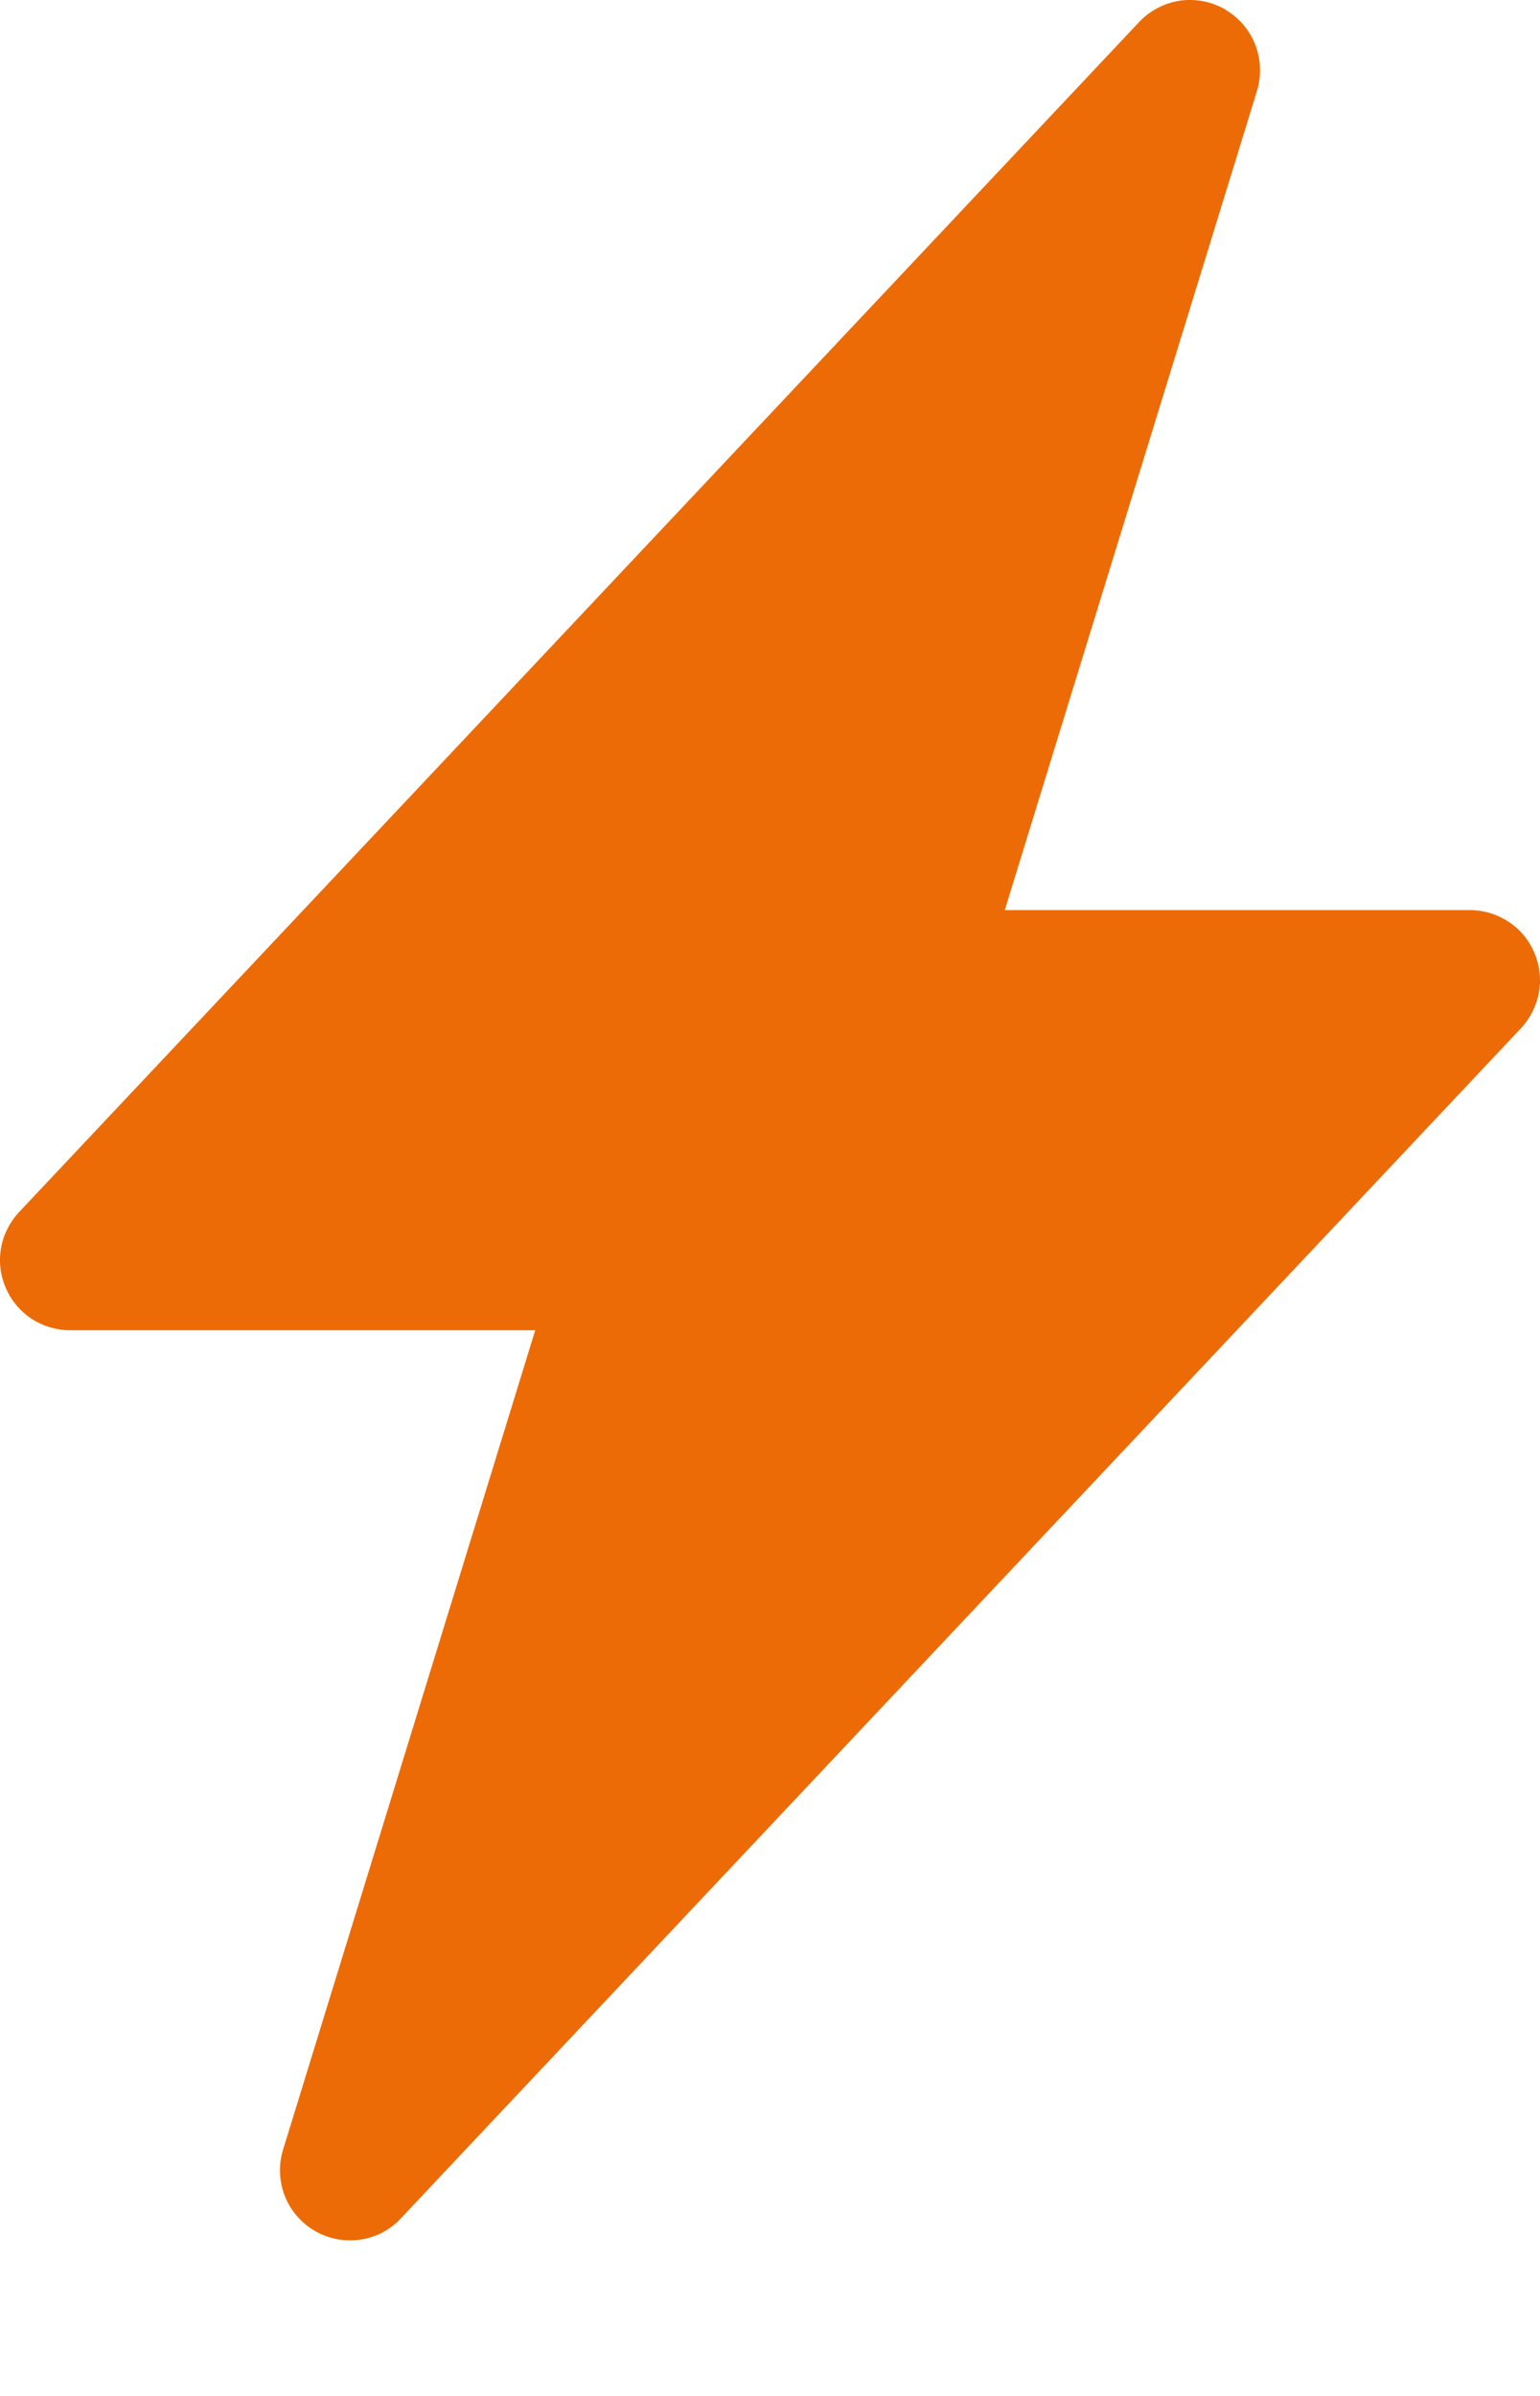 <svg width="9" height="14" viewBox="0 0 9 14" fill="none" xmlns="http://www.w3.org/2000/svg">
<path d="M7.16 0.056C7.24 0.102 7.302 0.175 7.336 0.261C7.369 0.347 7.373 0.442 7.346 0.531L5.872 5.318H8.591C8.671 5.318 8.749 5.342 8.816 5.386C8.882 5.429 8.935 5.492 8.966 5.565C8.998 5.639 9.008 5.72 8.994 5.798C8.98 5.877 8.943 5.95 8.889 6.008L2.343 12.962C2.28 13.03 2.196 13.074 2.104 13.087C2.013 13.1 1.919 13.082 1.84 13.036C1.76 12.989 1.698 12.917 1.664 12.831C1.631 12.745 1.627 12.65 1.654 12.562L3.128 7.773H0.409C0.329 7.773 0.251 7.749 0.184 7.706C0.118 7.662 0.065 7.599 0.034 7.526C0.002 7.453 -0.008 7.372 0.006 7.293C0.02 7.214 0.057 7.141 0.111 7.083L6.657 0.129C6.72 0.062 6.804 0.018 6.895 0.004C6.987 -0.009 7.08 0.009 7.16 0.055V0.056Z" fill="#ED6B06"/>
</svg>
